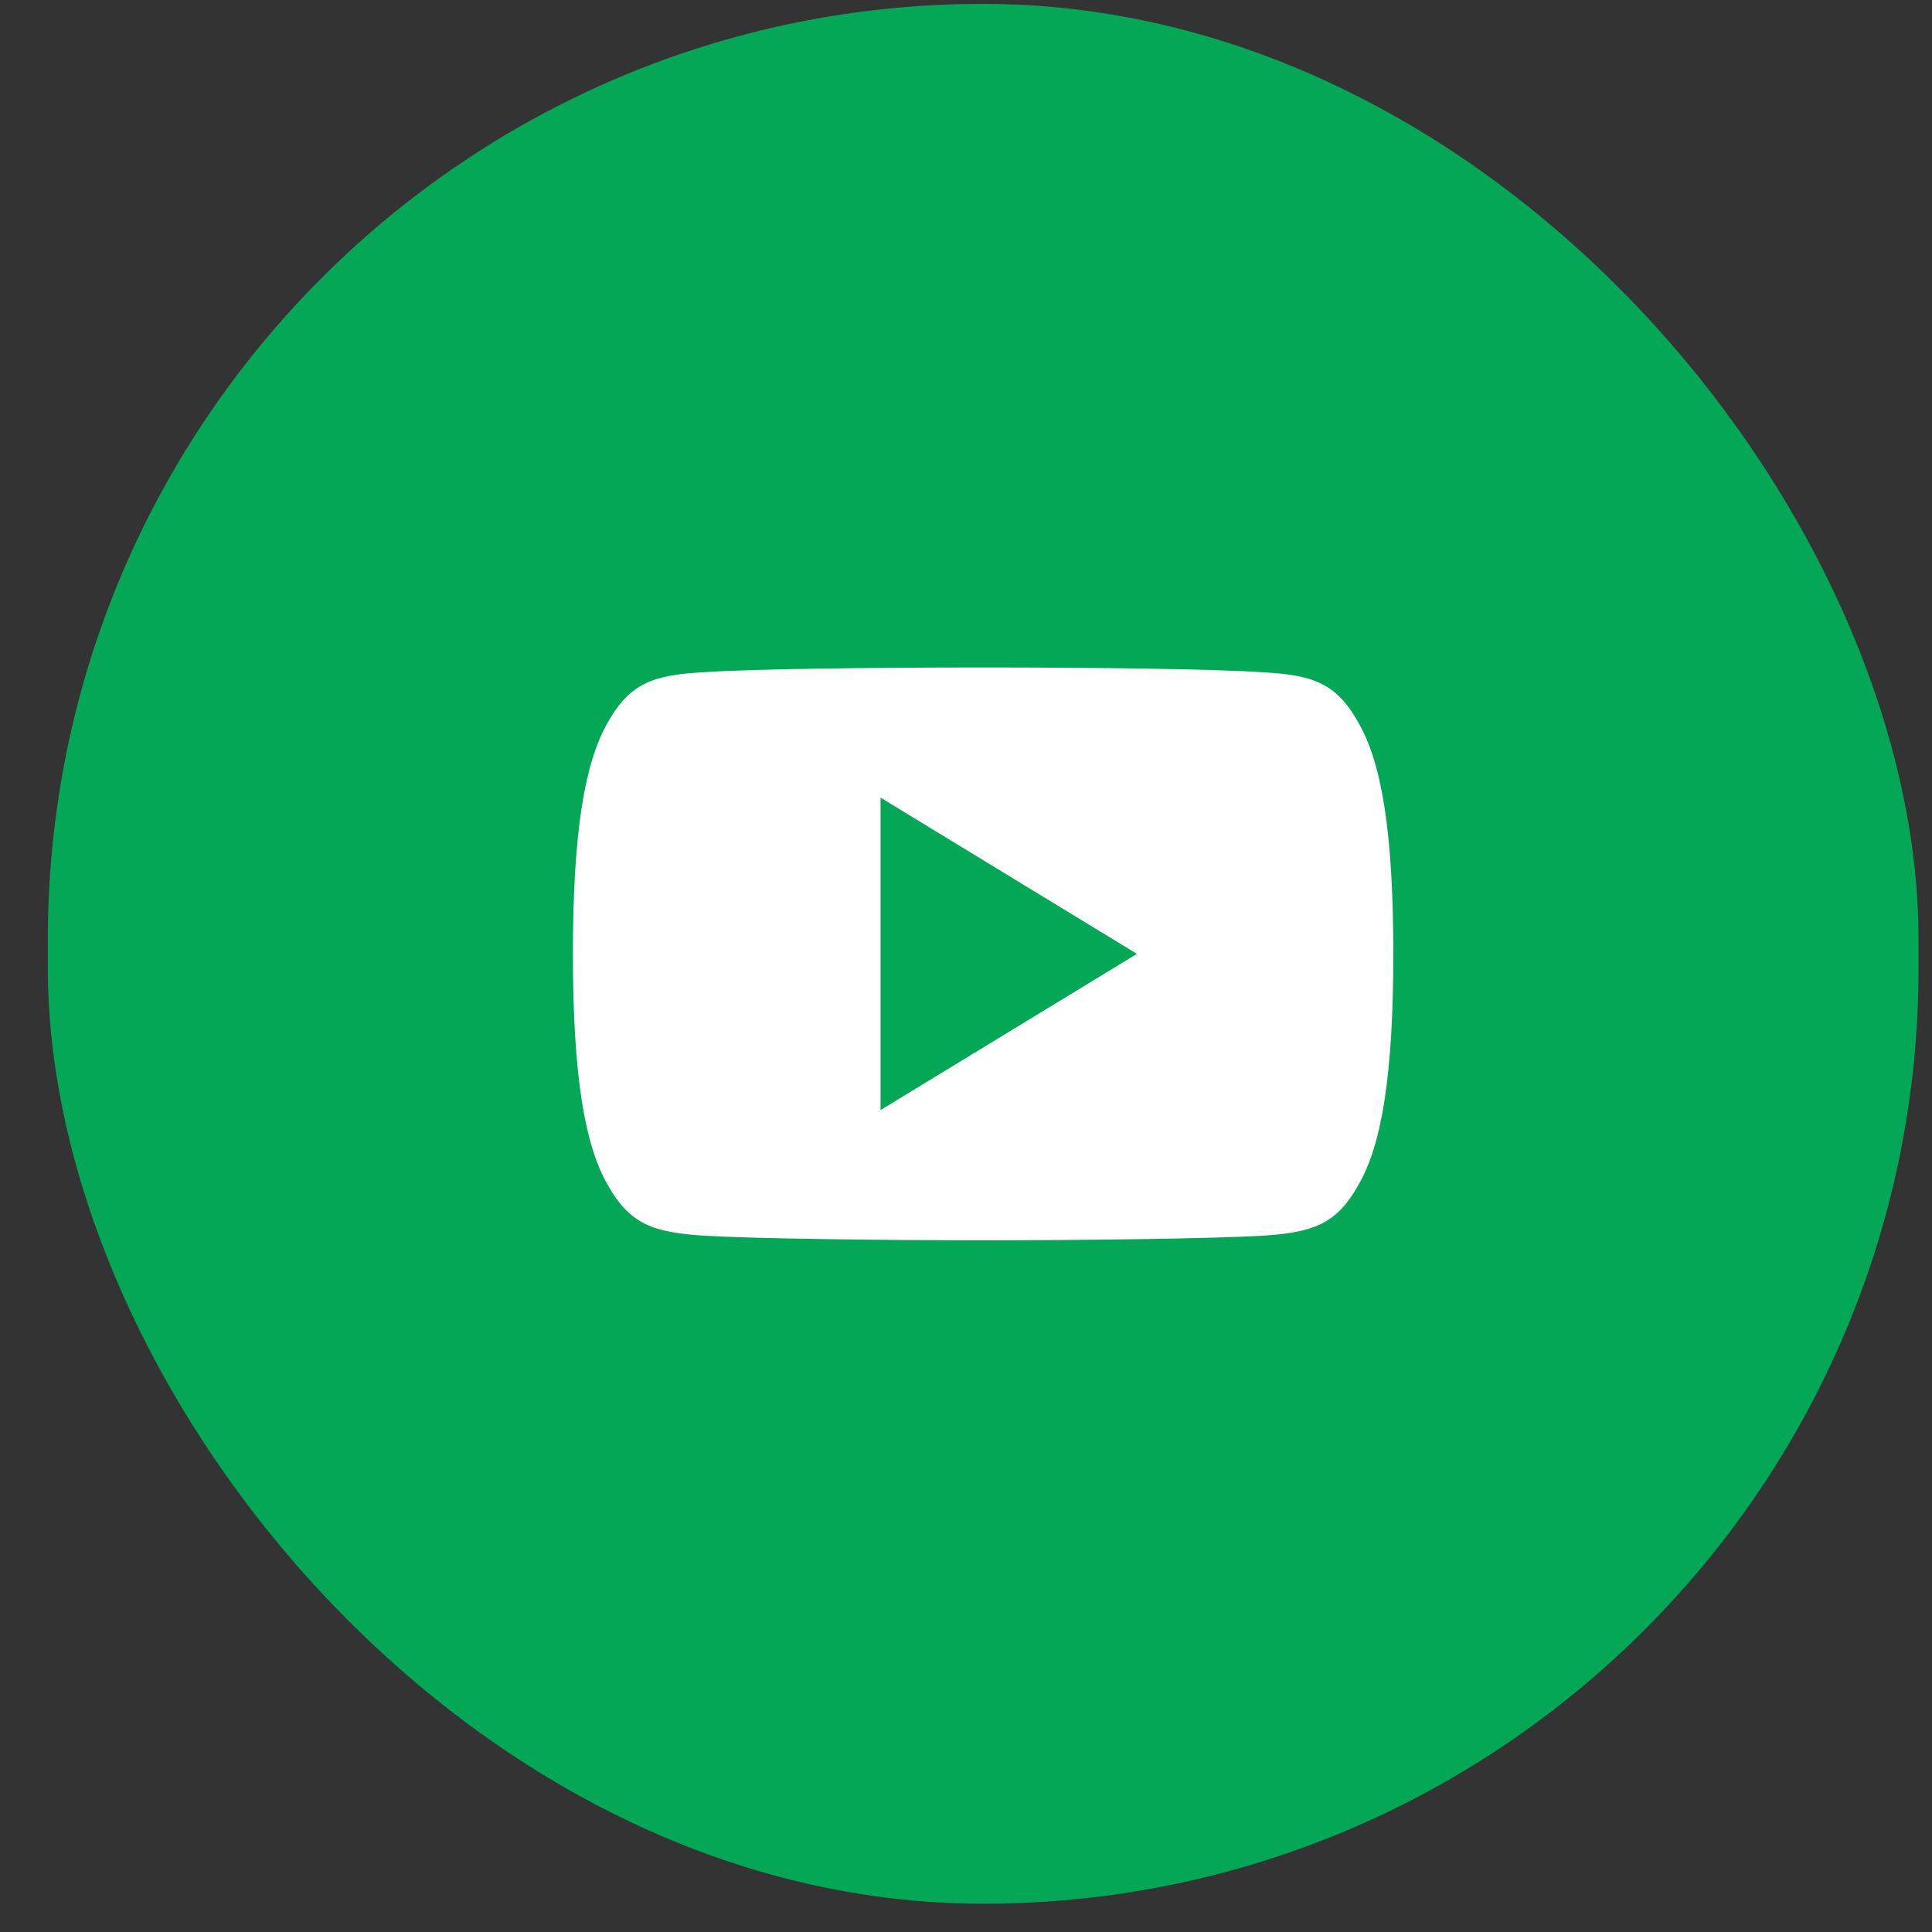 <svg width="35" height="35" viewBox="0 0 35 35" fill="none" xmlns="http://www.w3.org/2000/svg">
<rect x="0" y="0" width="35" height="35" fill="#333333" stroke="none"/>
<rect x="0.867" y="0.07" width="33.889" height="34.418" rx="16.944" fill="#04A756"/>
<path d="M24.609 13.092C24.206 12.364 23.768 12.229 22.878 12.179C21.988 12.117 19.75 12.092 17.812 12.092C15.869 12.092 13.631 12.117 12.742 12.178C11.853 12.229 11.415 12.363 11.008 13.092C10.592 13.819 10.379 15.072 10.379 17.277C10.379 17.279 10.379 17.28 10.379 17.28C10.379 17.282 10.379 17.283 10.379 17.283V17.285C10.379 19.481 10.592 20.743 11.008 21.463C11.415 22.192 11.852 22.324 12.741 22.385C13.631 22.438 15.869 22.469 17.812 22.469C19.75 22.469 21.988 22.438 22.878 22.386C23.769 22.325 24.207 22.192 24.61 21.464C25.029 20.744 25.241 19.482 25.241 17.286C25.241 17.286 25.241 17.283 25.241 17.281C25.241 17.281 25.241 17.279 25.241 17.278C25.241 15.072 25.029 13.819 24.609 13.092ZM15.952 20.11V14.45L20.596 17.28L15.952 20.11Z" fill="white"/>
</svg>
